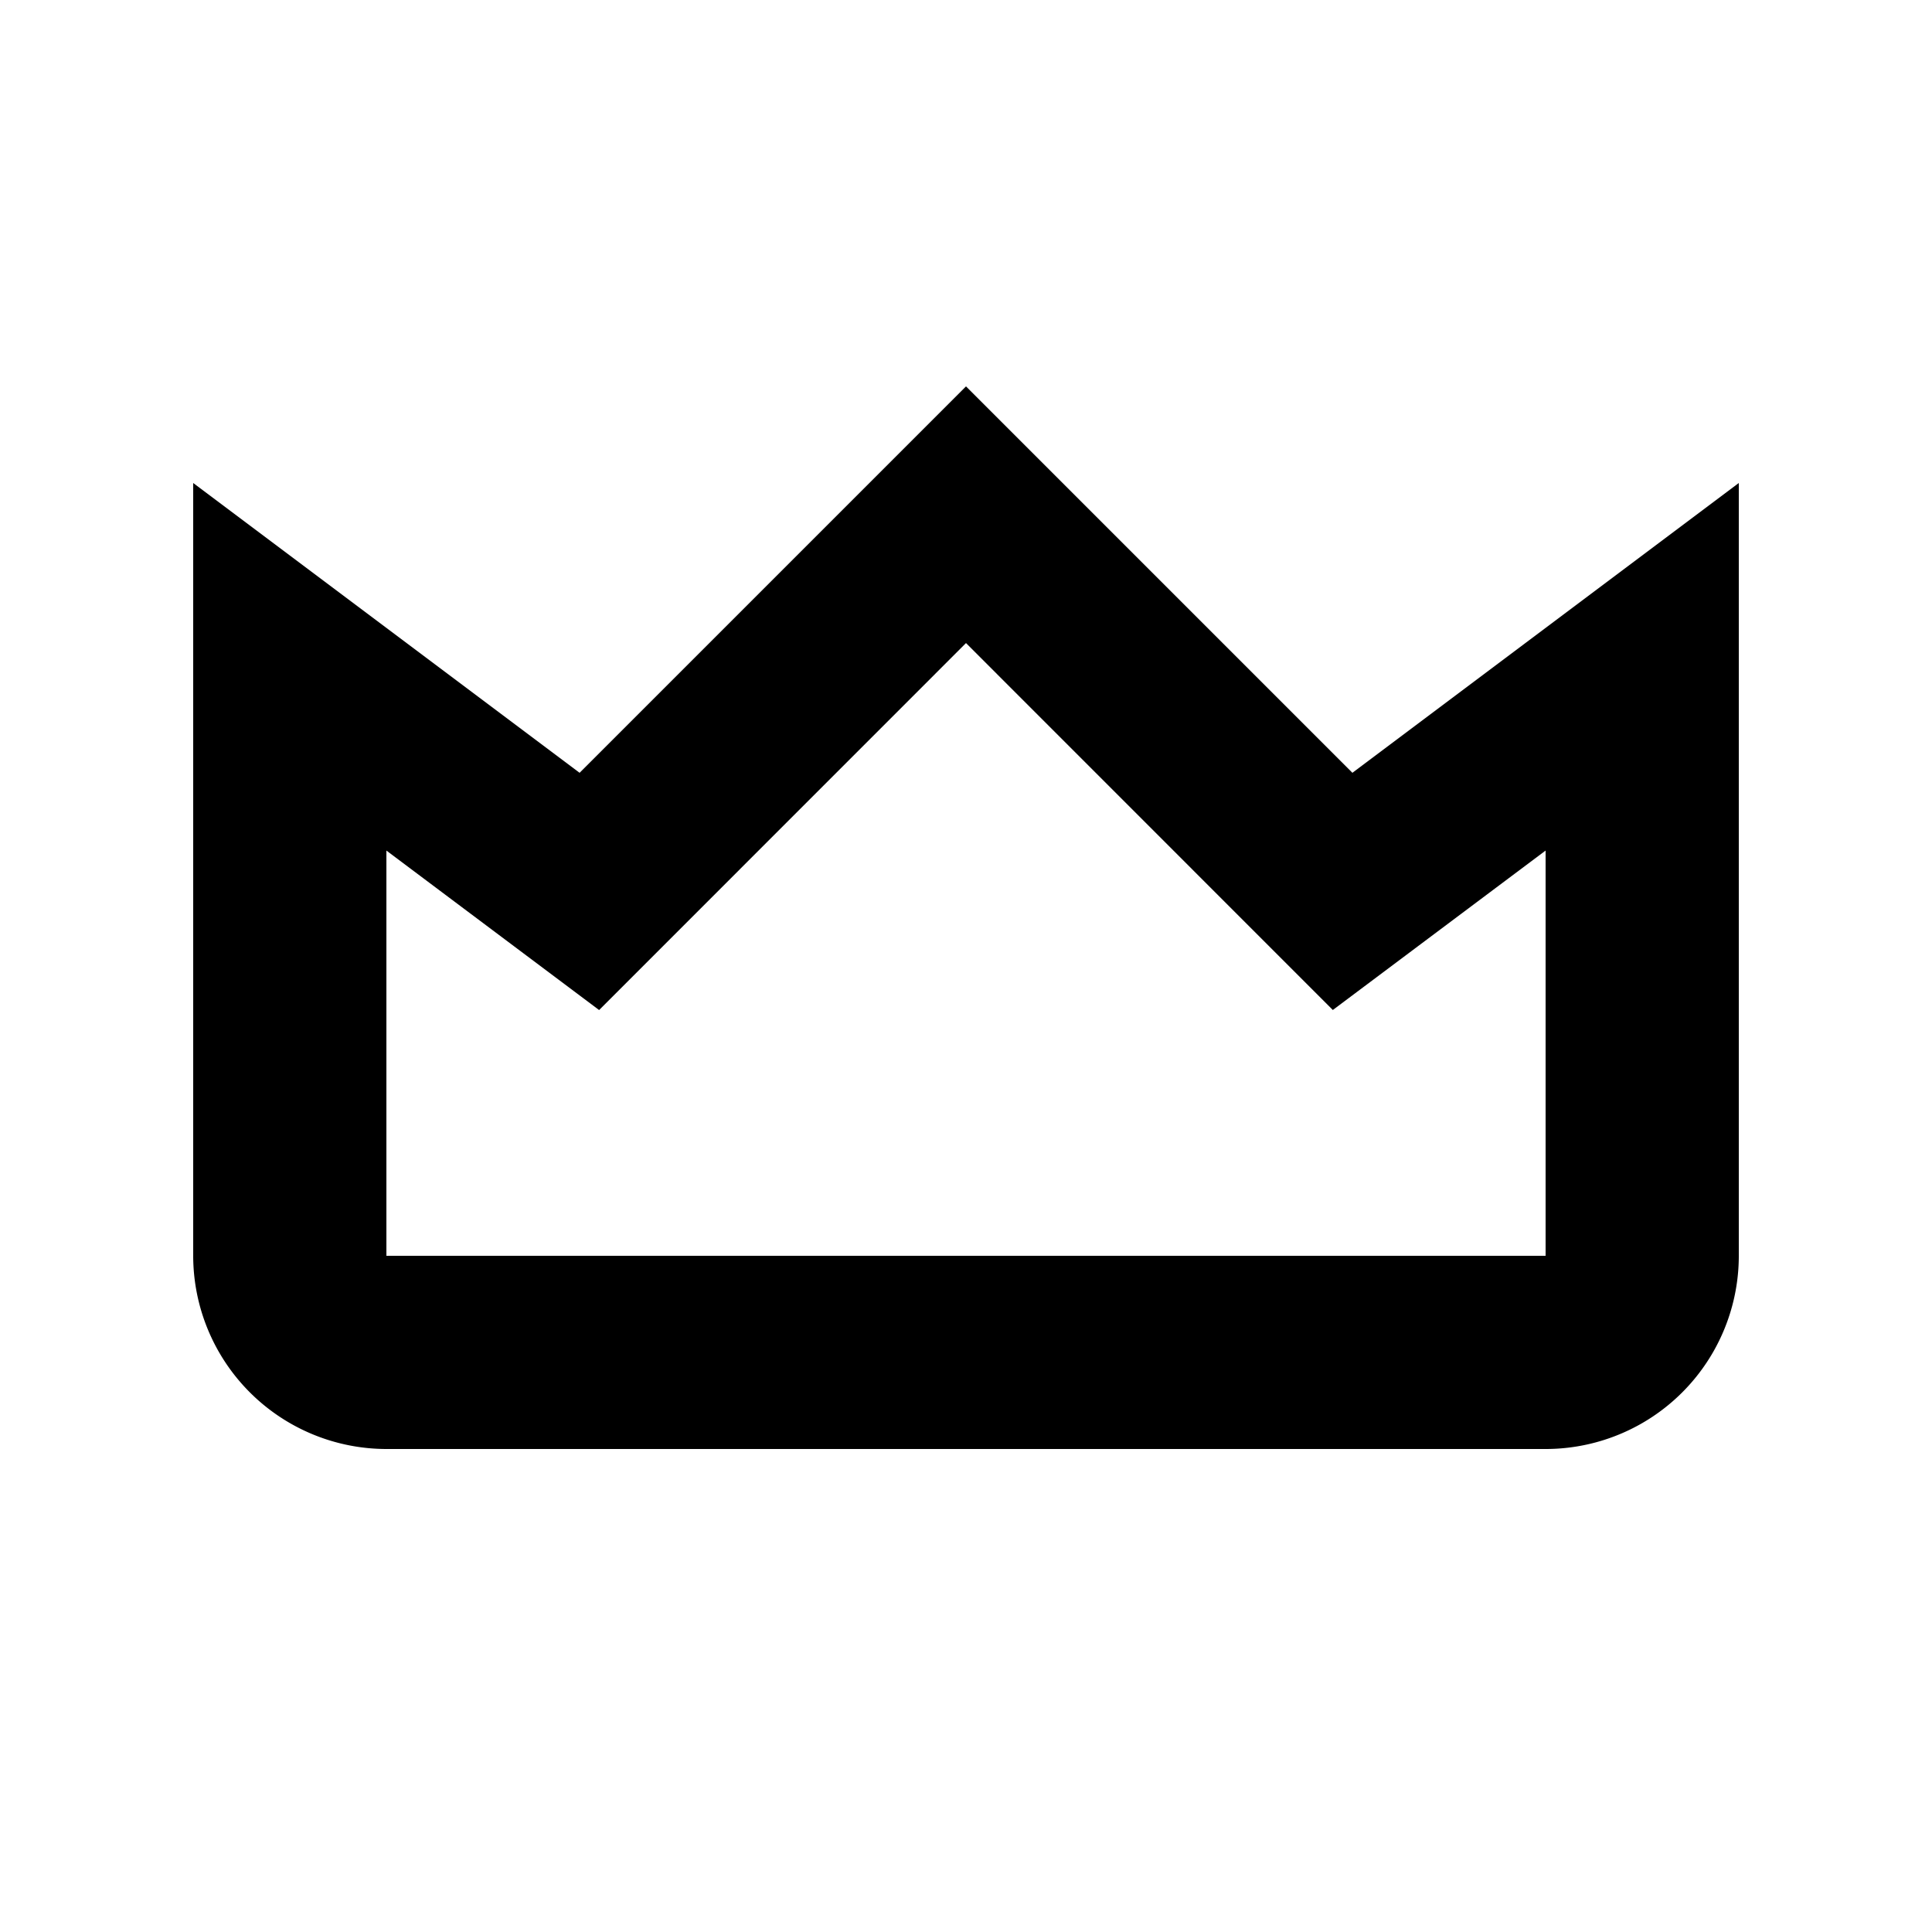 <svg xmlns="http://www.w3.org/2000/svg" width="20px" height="20px" viewBox="0 0 20 20" focusable="false" aria-hidden="true"><path fill-rule="evenodd" d="M13.798 10.456 10 6.657l-3.798 3.799L4 8.805V13h12V8.805l-2.202 1.65zM18 5v8a2 2 0 0 1-2 2H4a2.002 2.002 0 0 1-2-2V5l4 3 4-4 4 4 4-3z" clip-rule="evenodd"/></svg>